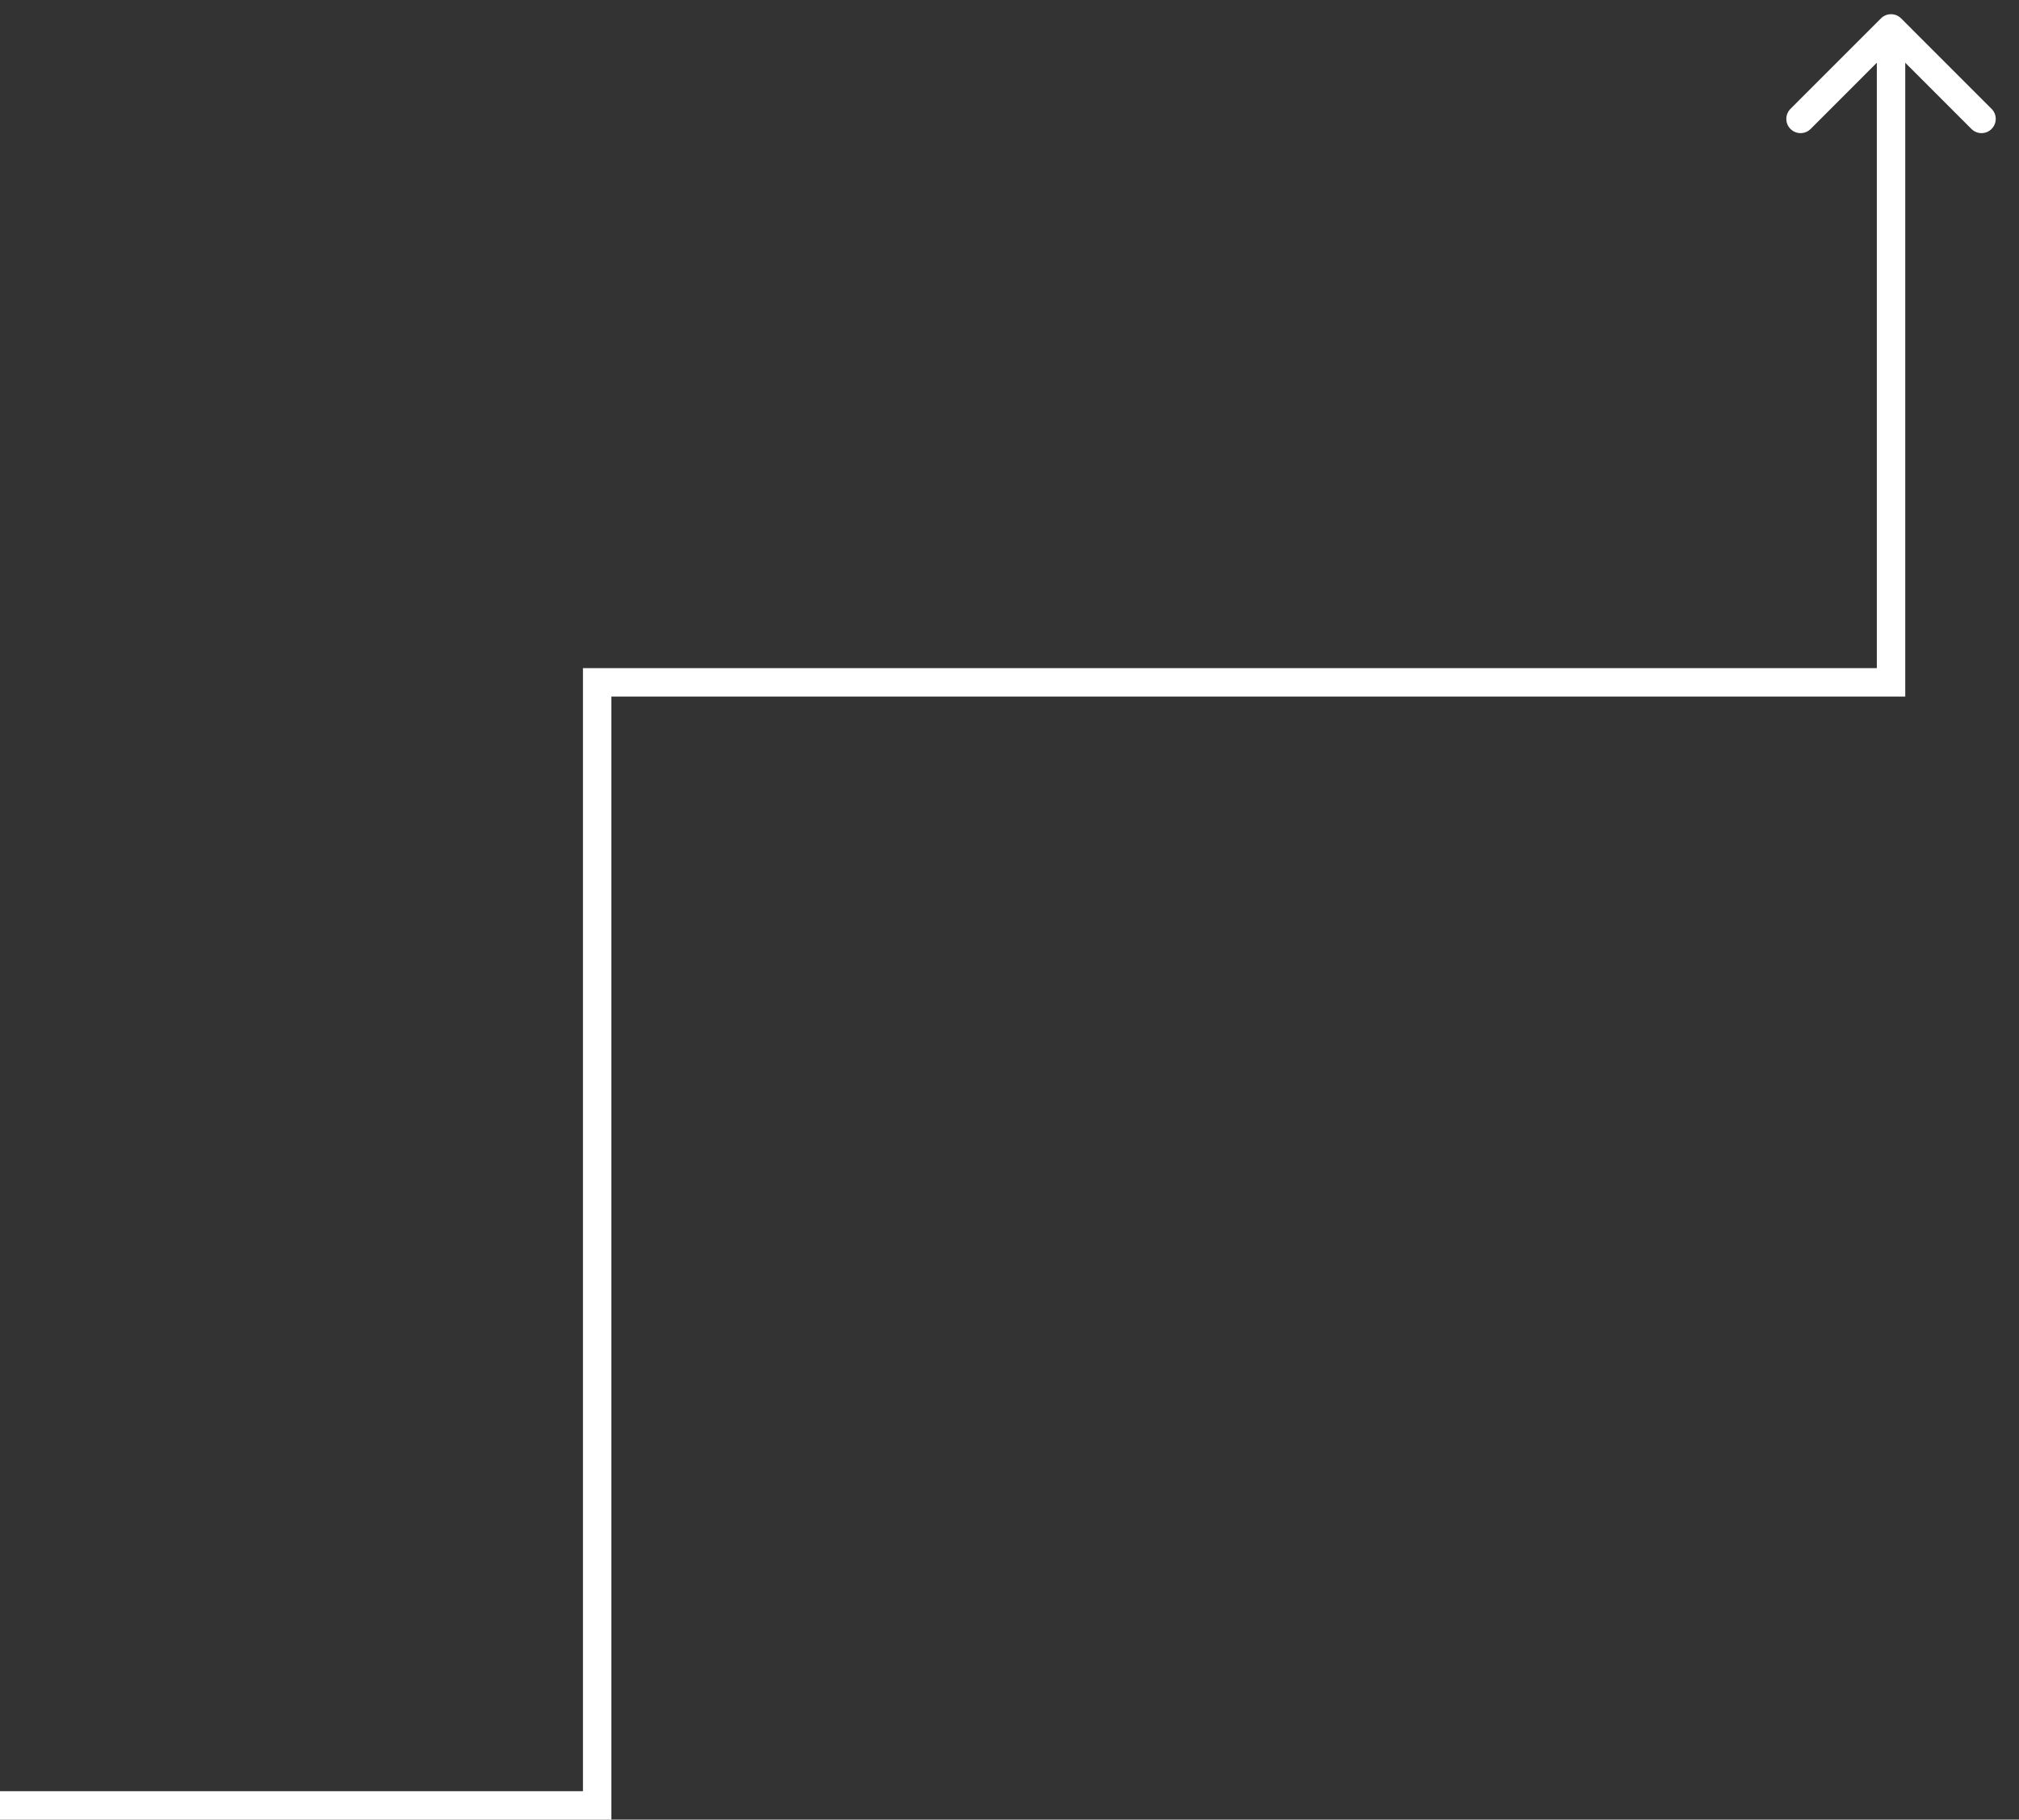 <svg preserveAspectRatio="none" width="100%" height="100%" overflow="visible" style="display: block;" viewBox="0 0 71 64" fill="none" xmlns="http://www.w3.org/2000/svg">
<rect x="0" y="0" width="71" height="64" fill="#333333" stroke="none"/>
<path id="Vector 5" d="M66.854 0.646C66.658 0.451 66.342 0.451 66.146 0.646L62.965 3.828C62.769 4.024 62.769 4.34 62.965 4.536C63.16 4.731 63.476 4.731 63.672 4.536L66.5 1.707L69.328 4.536C69.524 4.731 69.84 4.731 70.035 4.536C70.231 4.34 70.231 4.024 70.035 3.828L66.854 0.646ZM21 63.5V64H21.5V63.5H21ZM66.5 24V24.5H67V24H66.5ZM21 24V23.5H20.5V24H21ZM0 63.5V64H21V63.5V63H0V63.5ZM66.5 24H67V1H66.5H66V24H66.5ZM21 63.5H21.5V24H21H20.5V63.5H21ZM21 24V24.5H66.5V24V23.5H21V24Z" fill="white"/>
</svg>
